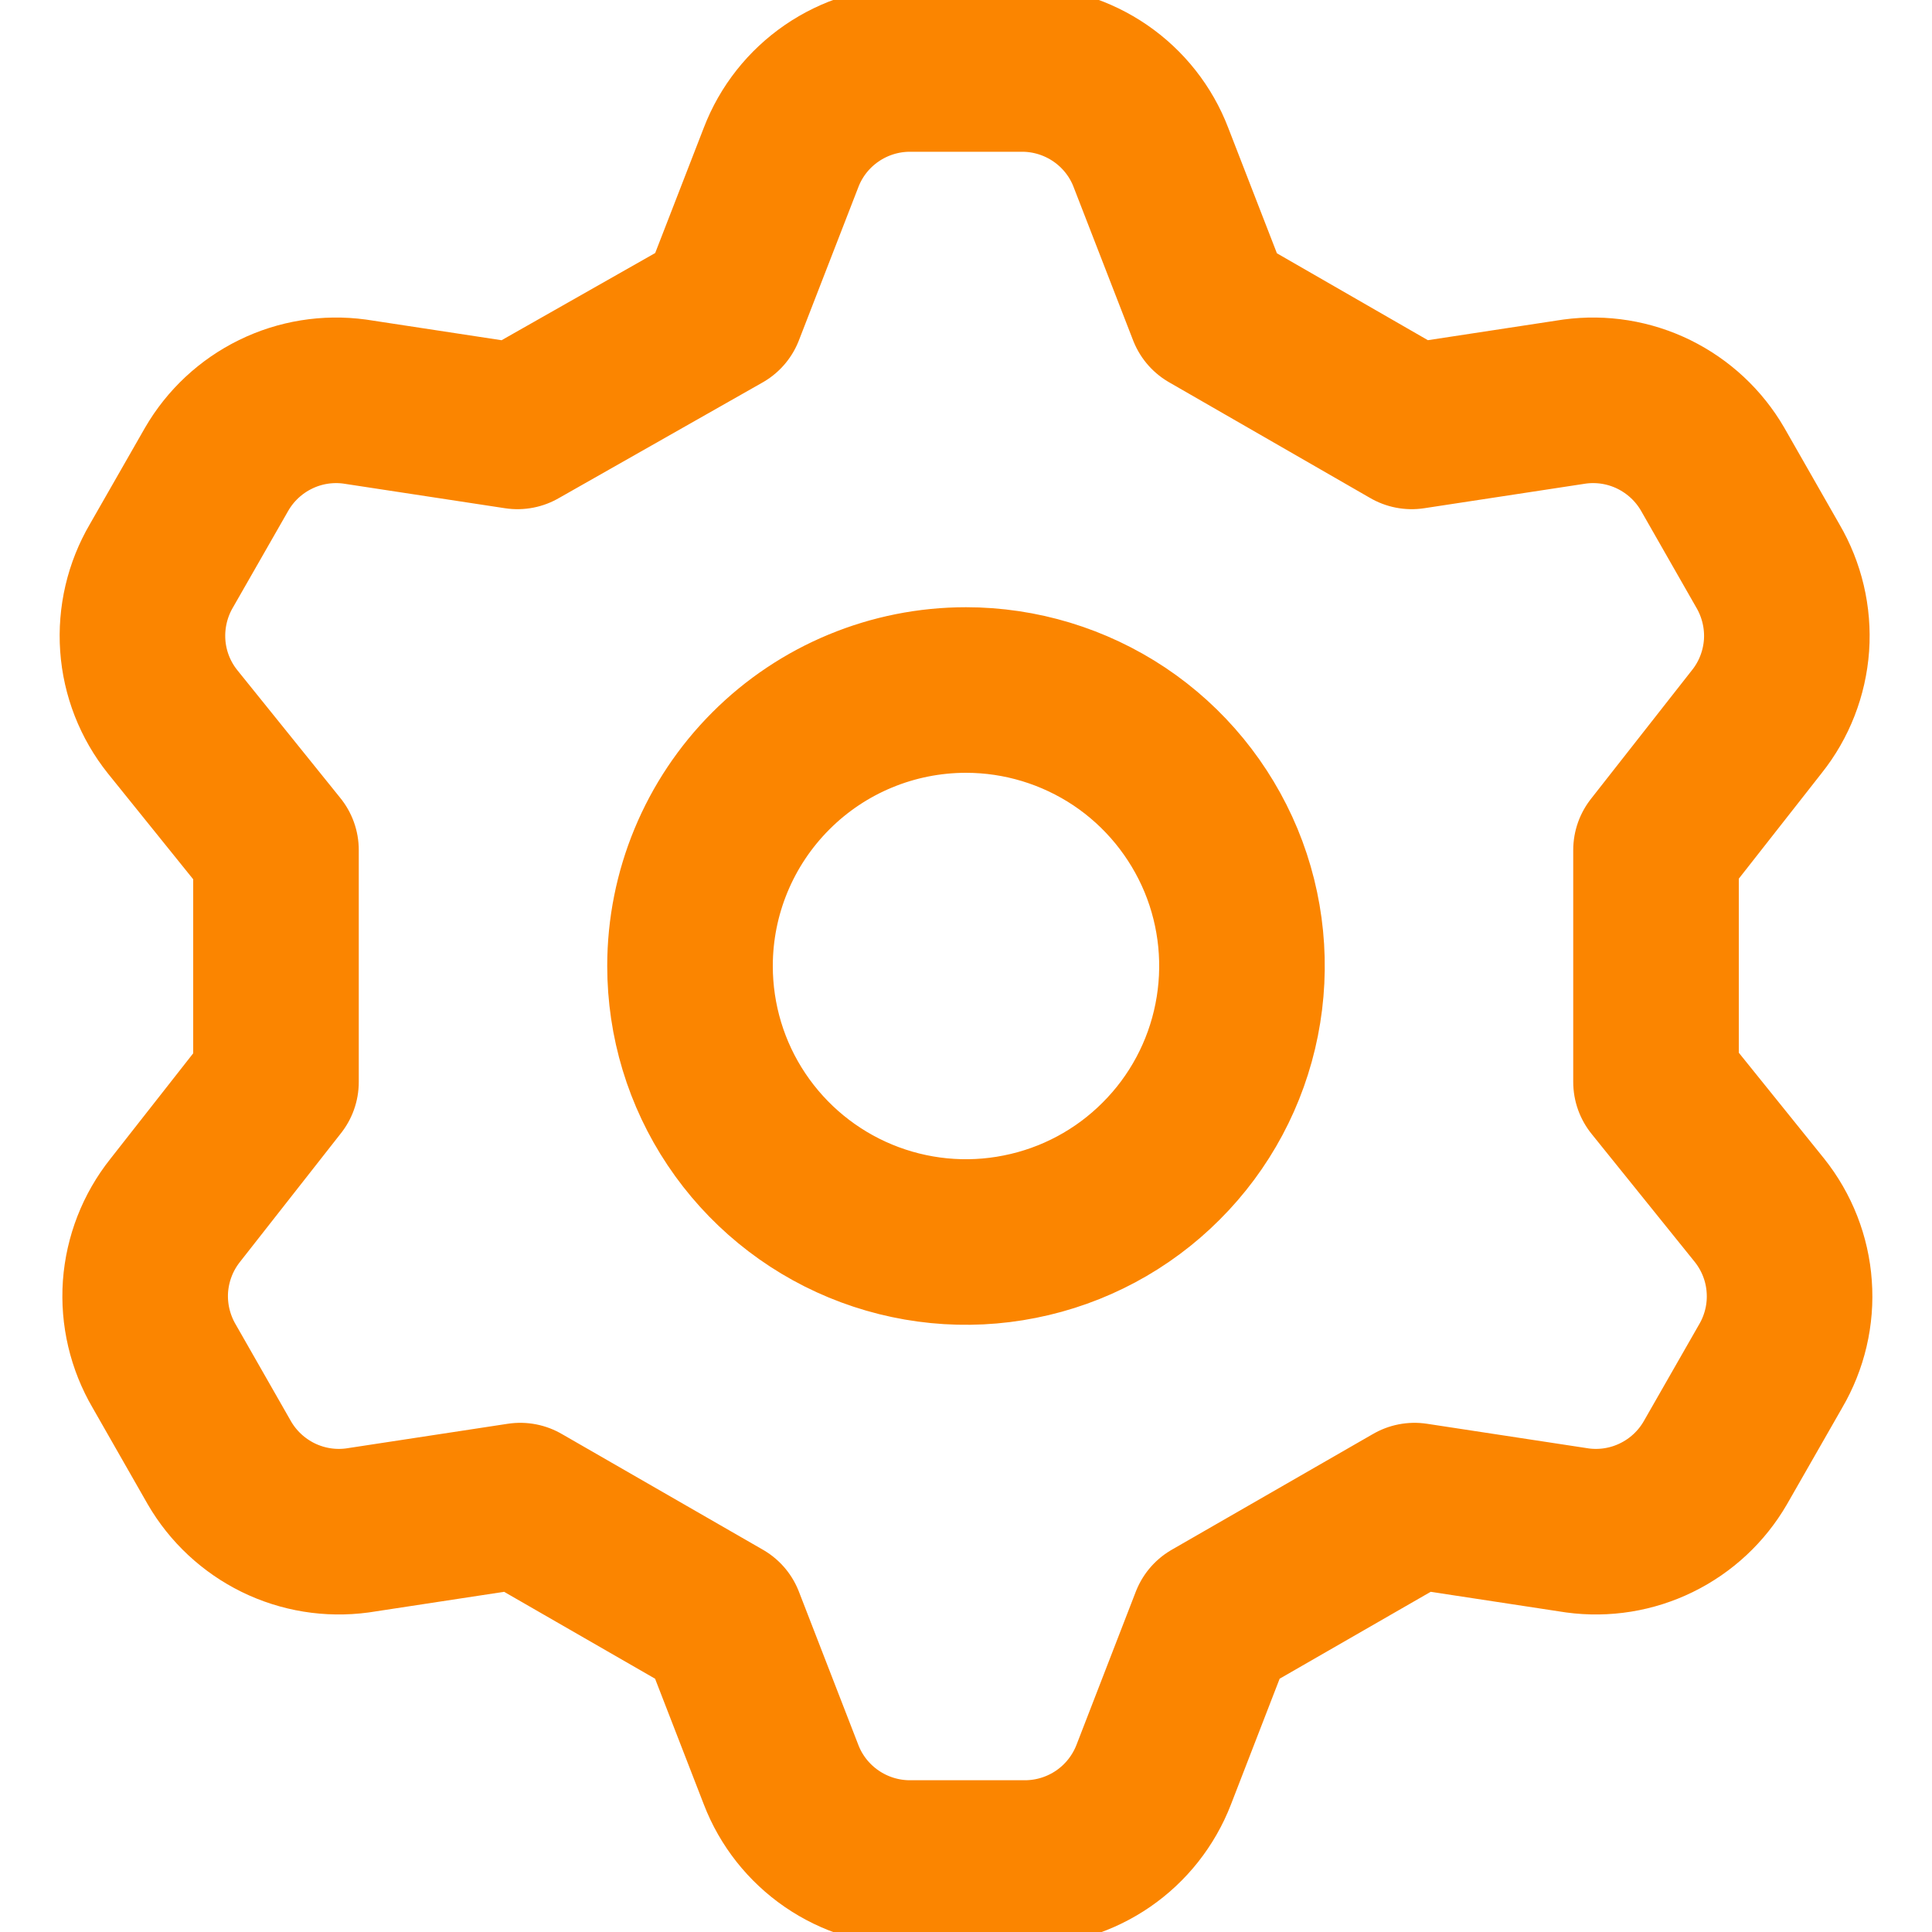 <svg width="20" height="20" viewBox="0 0 20 20" fill="none" xmlns="http://www.w3.org/2000/svg">
<g clip-path="url(#clip0_96_460)">
<path d="M7.471 3.214L8.086 1.629C8.189 1.36 8.372 1.129 8.609 0.966C8.846 0.803 9.127 0.715 9.414 0.714H10.586C10.873 0.715 11.154 0.803 11.391 0.966C11.628 1.129 11.811 1.36 11.914 1.629L12.529 3.214L14.614 4.414L16.3 4.157C16.581 4.119 16.866 4.165 17.121 4.29C17.375 4.415 17.587 4.612 17.729 4.857L18.3 5.857C18.446 6.106 18.514 6.394 18.494 6.682C18.473 6.97 18.366 7.246 18.186 7.471L17.143 8.8V11.2L18.214 12.529C18.394 12.755 18.502 13.03 18.522 13.318C18.543 13.606 18.475 13.894 18.329 14.143L17.757 15.143C17.615 15.388 17.404 15.585 17.149 15.71C16.895 15.835 16.609 15.881 16.329 15.843L14.643 15.586L12.557 16.786L11.943 18.372C11.839 18.64 11.657 18.871 11.42 19.034C11.183 19.197 10.902 19.285 10.614 19.286H9.414C9.127 19.285 8.846 19.197 8.609 19.034C8.372 18.871 8.189 18.64 8.086 18.372L7.471 16.786L5.386 15.586L3.7 15.843C3.419 15.881 3.134 15.835 2.879 15.71C2.625 15.585 2.413 15.388 2.271 15.143L1.7 14.143C1.554 13.894 1.486 13.606 1.506 13.318C1.527 13.03 1.634 12.755 1.814 12.529L2.857 11.2V8.8L1.786 7.471C1.606 7.246 1.498 6.97 1.478 6.682C1.458 6.394 1.525 6.106 1.671 5.857L2.243 4.857C2.385 4.612 2.596 4.415 2.851 4.29C3.105 4.165 3.391 4.119 3.671 4.157L5.357 4.414L7.471 3.214ZM7.143 10C7.143 10.565 7.31 11.118 7.624 11.587C7.938 12.057 8.385 12.424 8.907 12.64C9.429 12.856 10.003 12.913 10.557 12.802C11.112 12.692 11.621 12.42 12.02 12.02C12.42 11.621 12.692 11.112 12.802 10.557C12.912 10.003 12.856 9.429 12.64 8.907C12.423 8.385 12.057 7.938 11.587 7.624C11.117 7.311 10.565 7.143 10 7.143C9.242 7.143 8.515 7.444 7.98 7.98C7.444 8.516 7.143 9.242 7.143 10Z" stroke="#FB8500" stroke-width="1.714" stroke-linecap="round" stroke-linejoin="round"/>
</g>
<defs>
<clipPath id="clip0_96_460">
<rect width="20" height="20" fill="white"/>
</clipPath>
</defs>
</svg>
